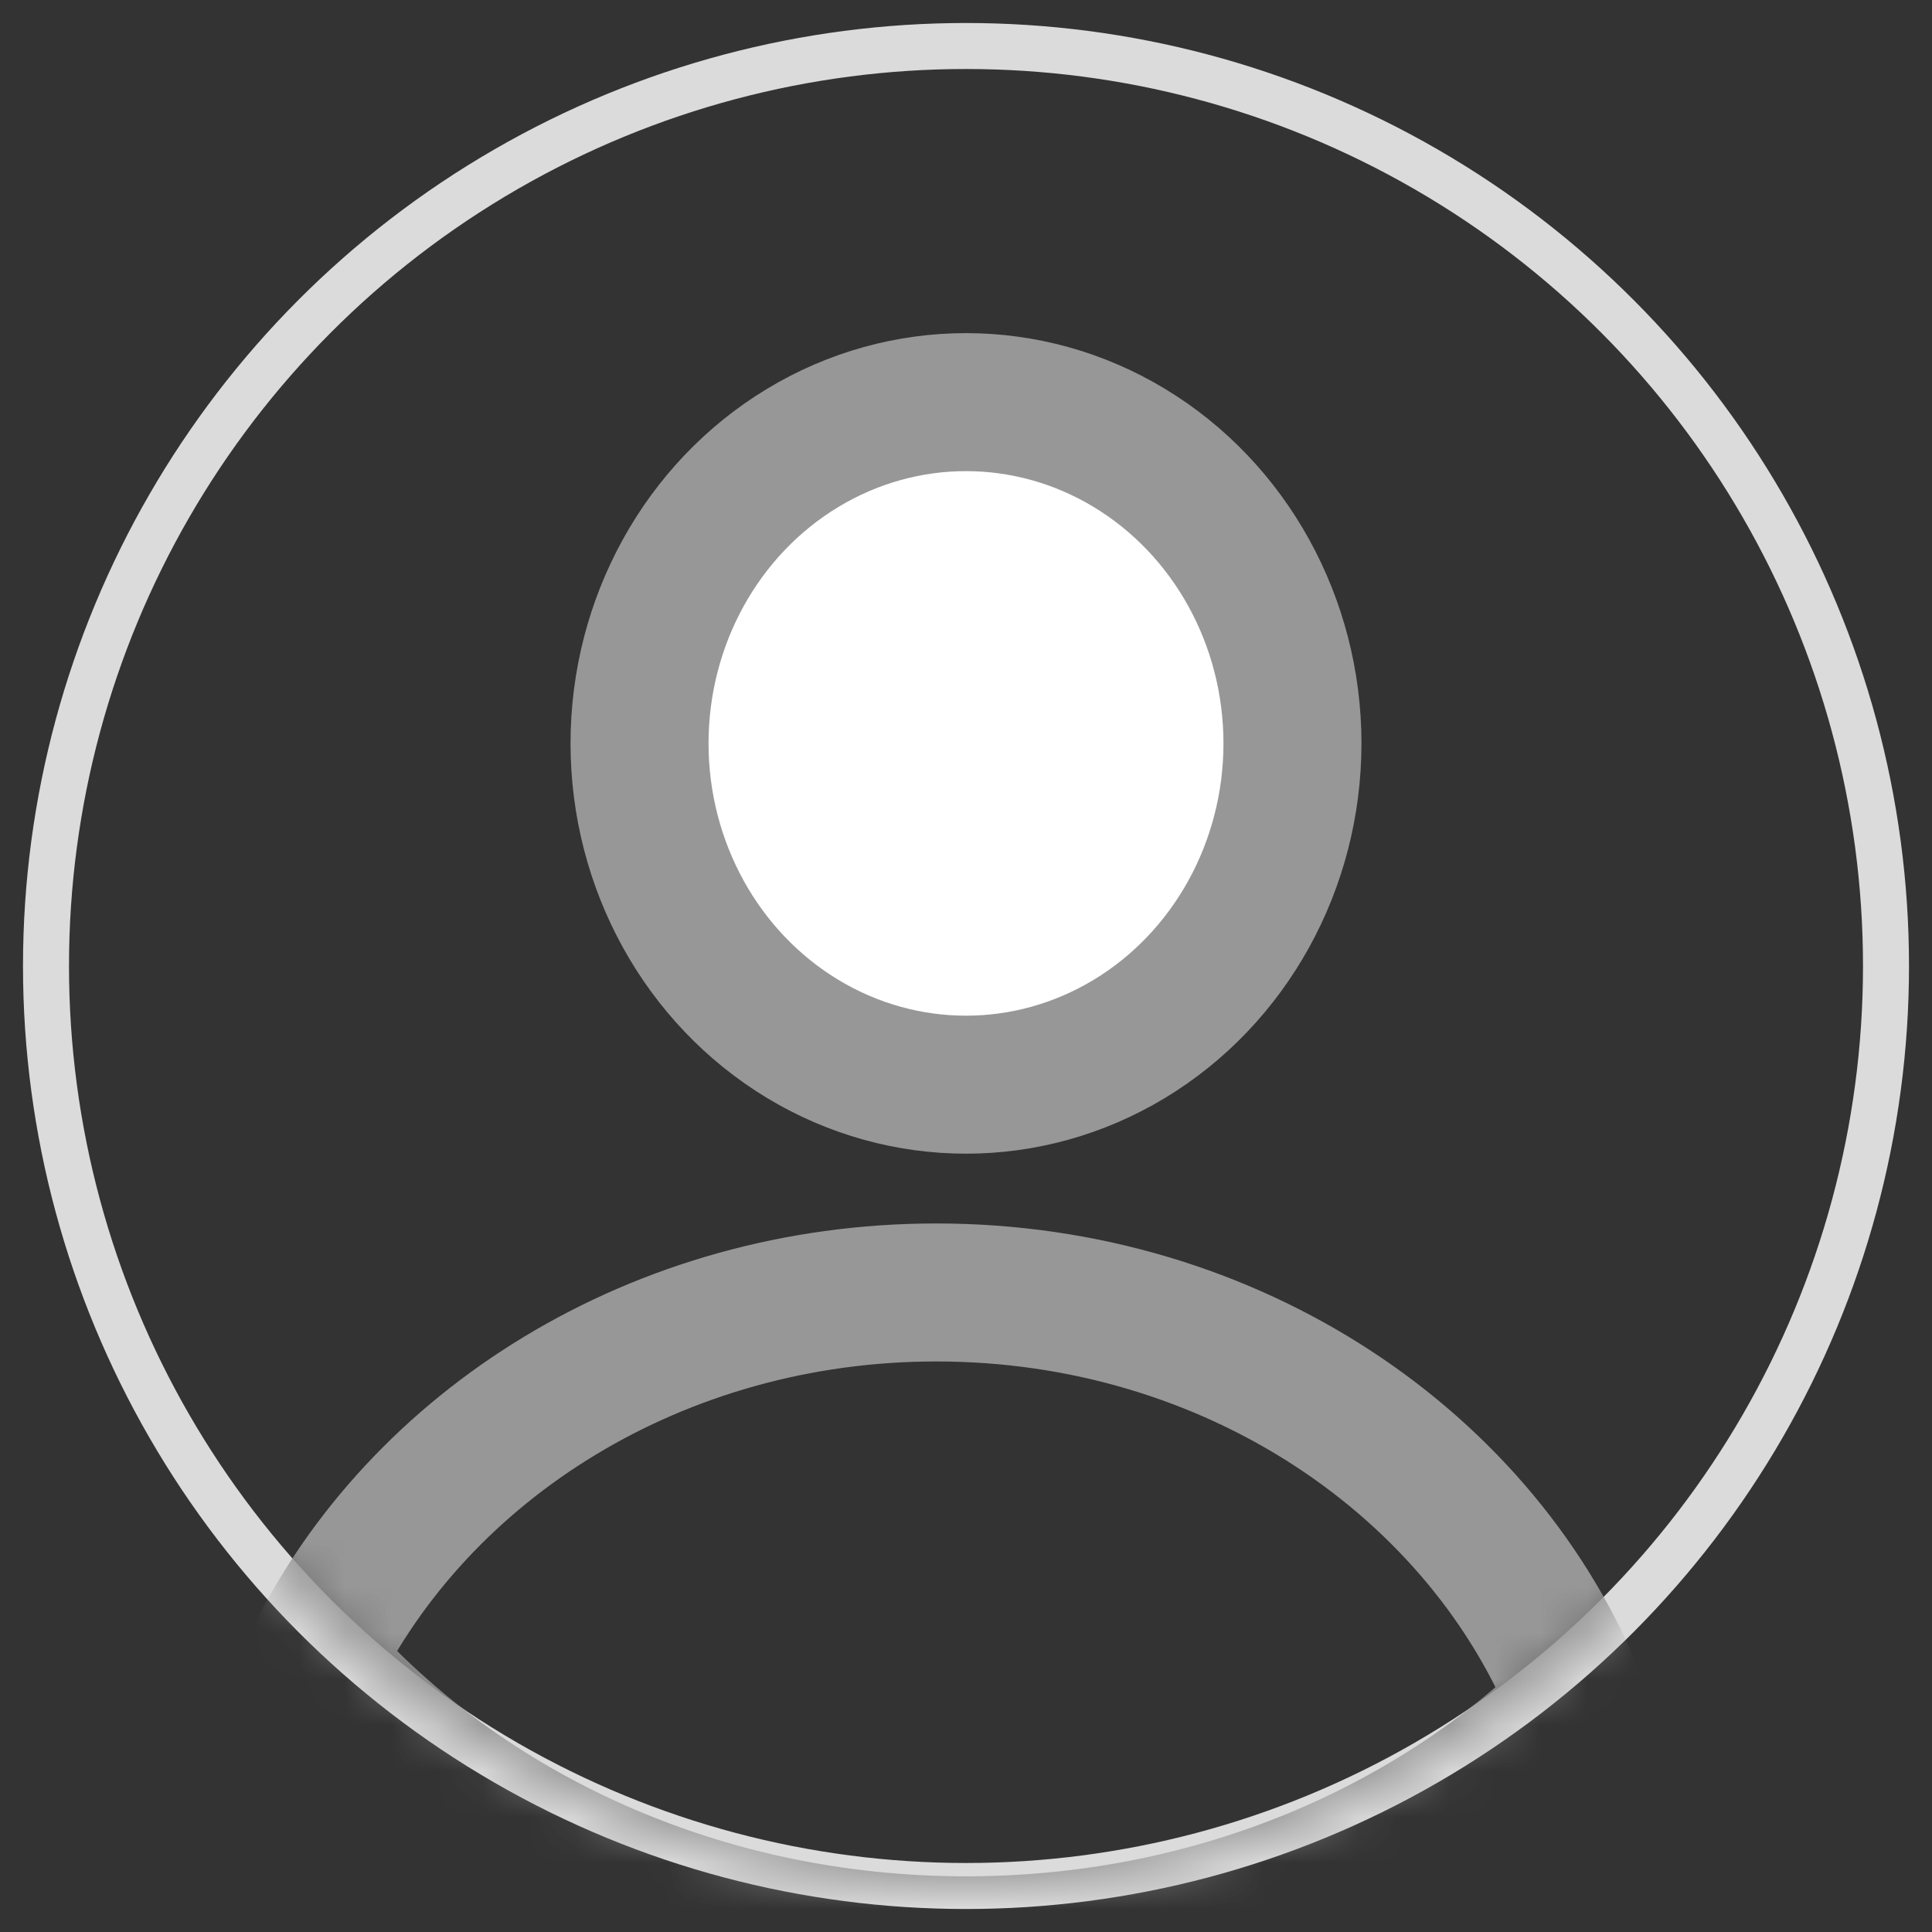 <svg xmlns="http://www.w3.org/2000/svg" xmlns:xlink="http://www.w3.org/1999/xlink" width="42" height="42"><rect width="100%" height="100%" fill="#333333" stroke="none"/><defs><circle id="a" cx="20" cy="20" r="20"/></defs><g fill="none" fill-rule="evenodd" transform="translate(1 1)"><mask id="b" fill="#fff"><use xlink:href="#a"/></mask><use fill-rule="nonzero" stroke="#DBDBDB" xlink:href="#a"/><path stroke="#979797" stroke-width="3" d="M5.797 35.13c2.314-4.734 7.514-8.033 13.558-8.033 6.43 0 11.906 3.735 13.966 8.959C30.018 39.273 25.273 41.29 20 41.29c-5.763 0-10.895-2.409-14.203-6.16z" mask="url(#b)"/><ellipse cx="20" cy="15.161" fill="#FFF" fill-rule="nonzero" stroke="#979797" stroke-width="3" mask="url(#b)" rx="7.097" ry="7.419"/></g></svg>